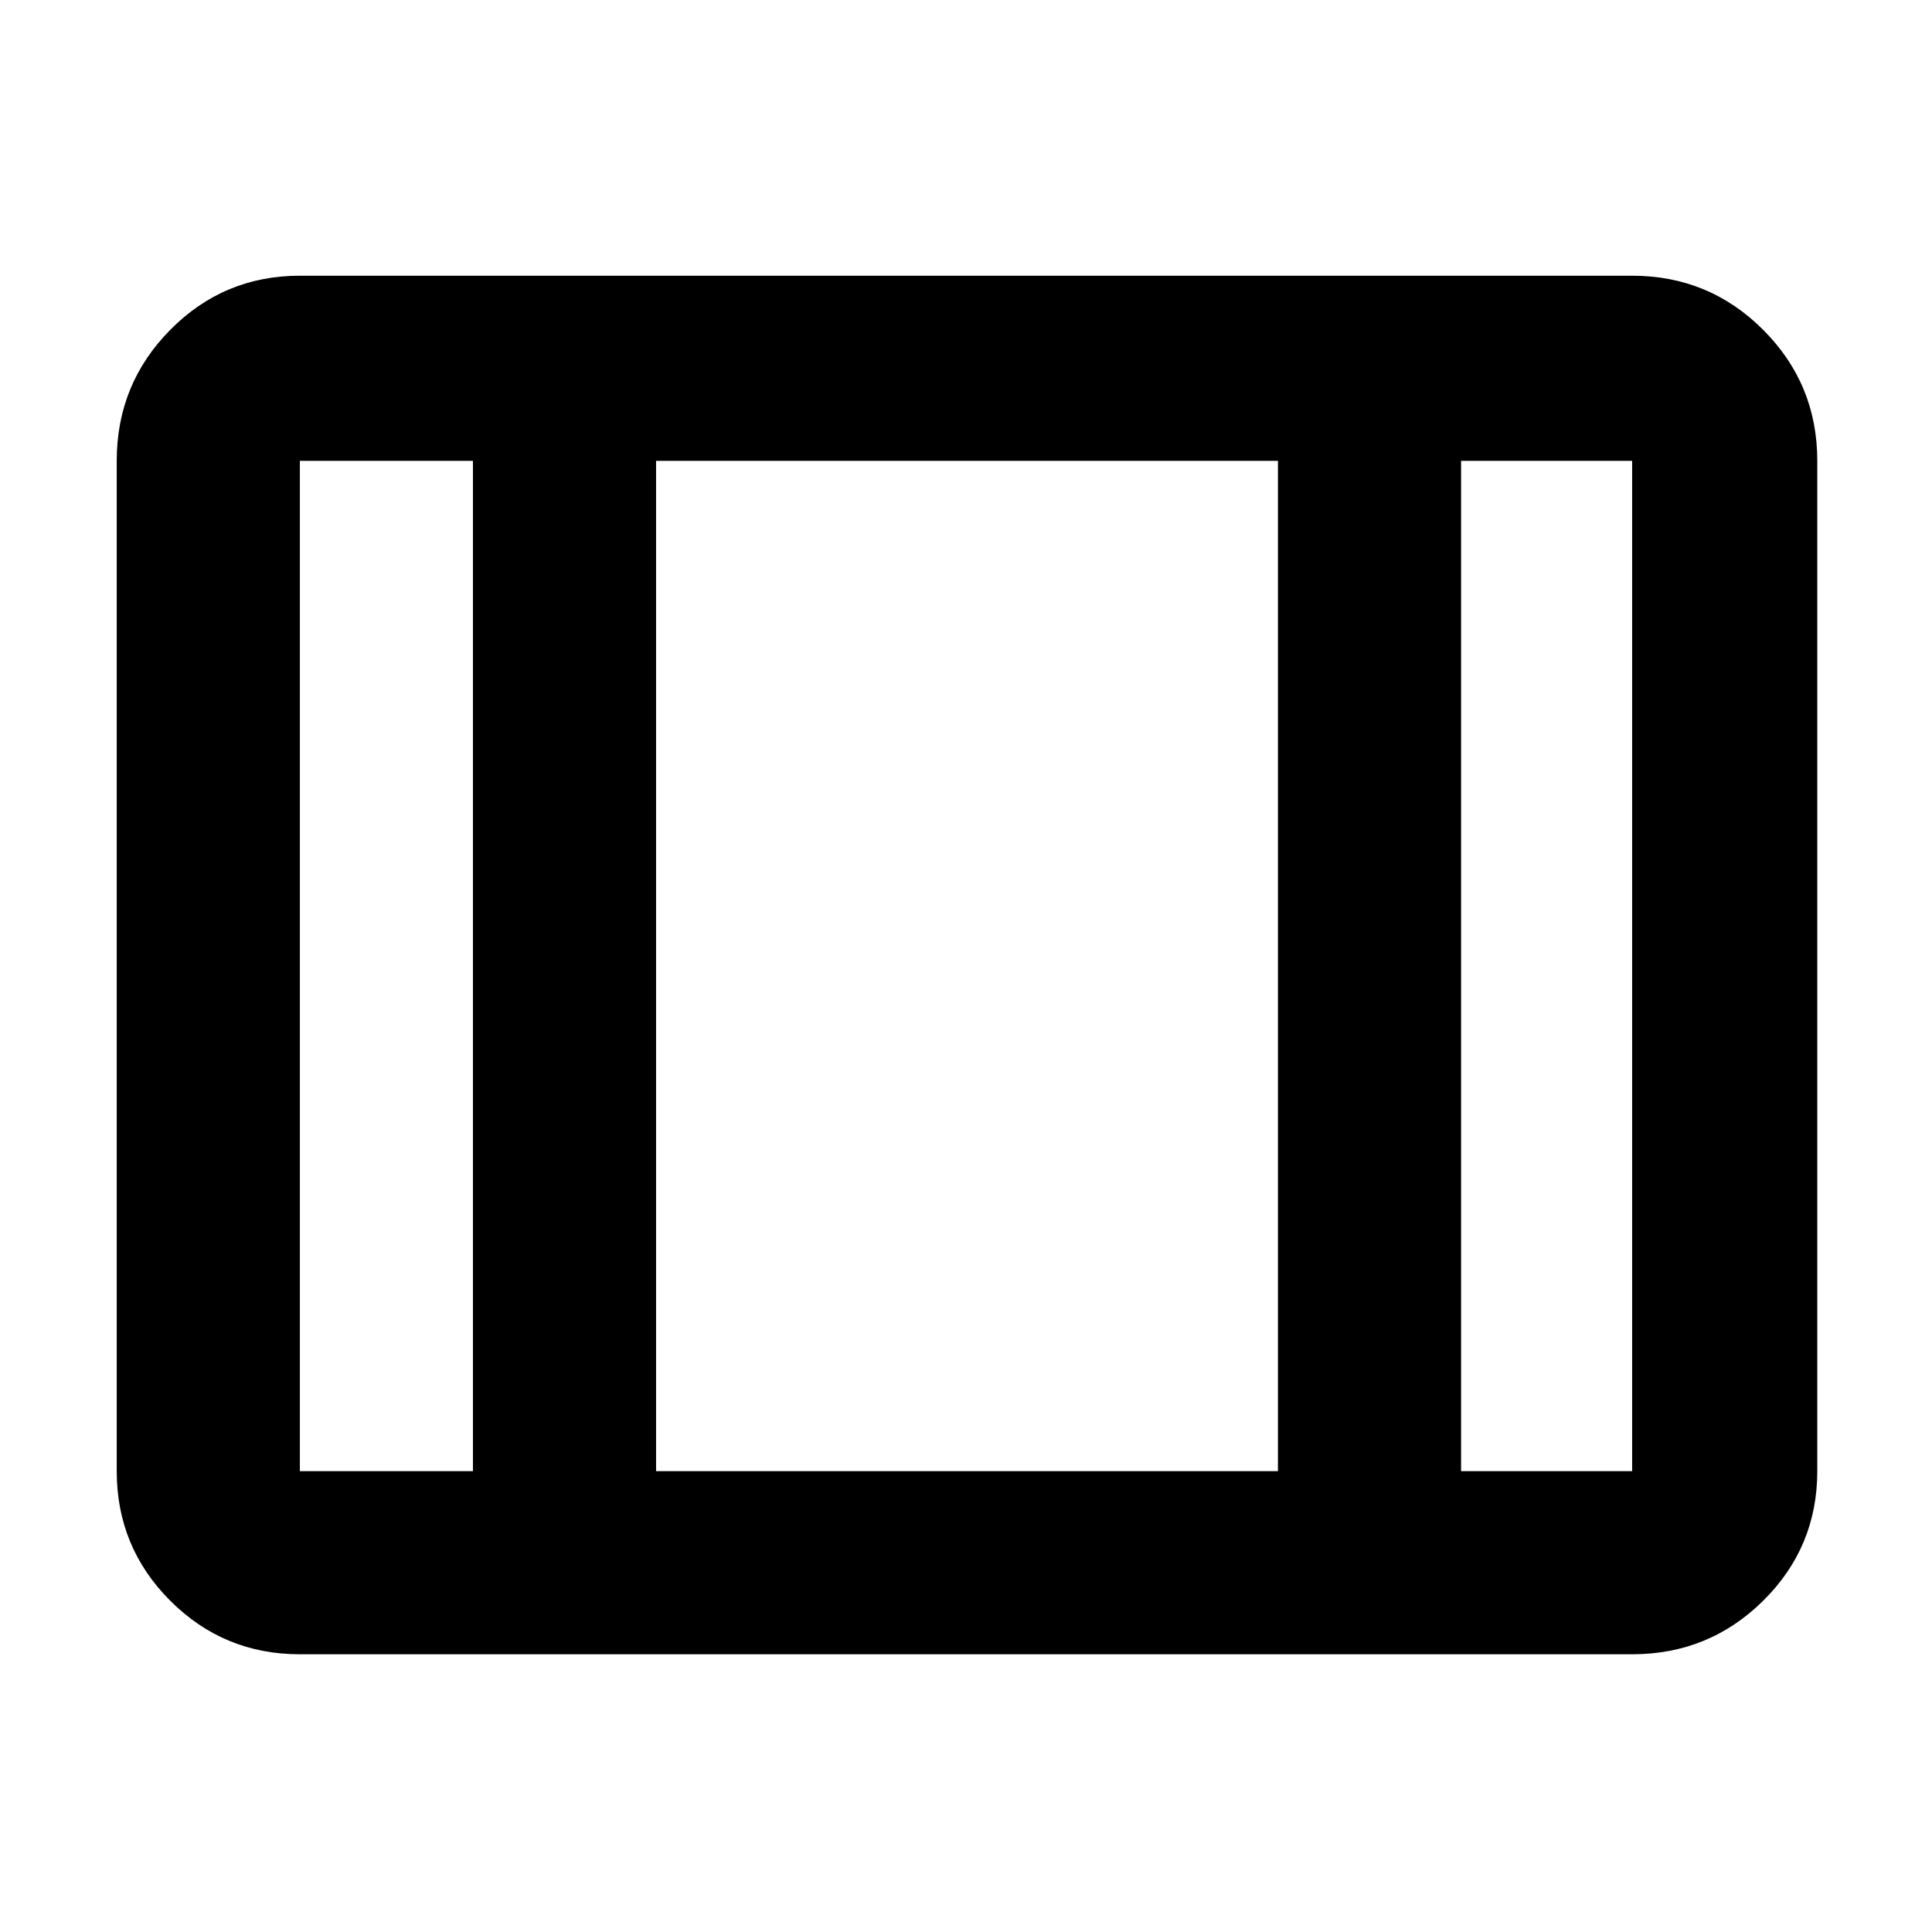 <svg xmlns="http://www.w3.org/2000/svg" height="48" viewBox="0 -960 960 960" width="48"><path d="M149-138q-37.8 0-64.4-26.6Q58-191.2 58-229v-502q0-38.21 26.6-65.11Q111.2-823 149-823h662q38.21 0 65.11 26.89Q903-769.21 903-731v502q0 37.8-26.89 64.4Q849.21-138 811-138H149Zm0-91h86v-502h-86v502Zm177 0h309v-502H326v502Zm400 0h85v-502h-85v502ZM326-731v502-502Z"/></svg>